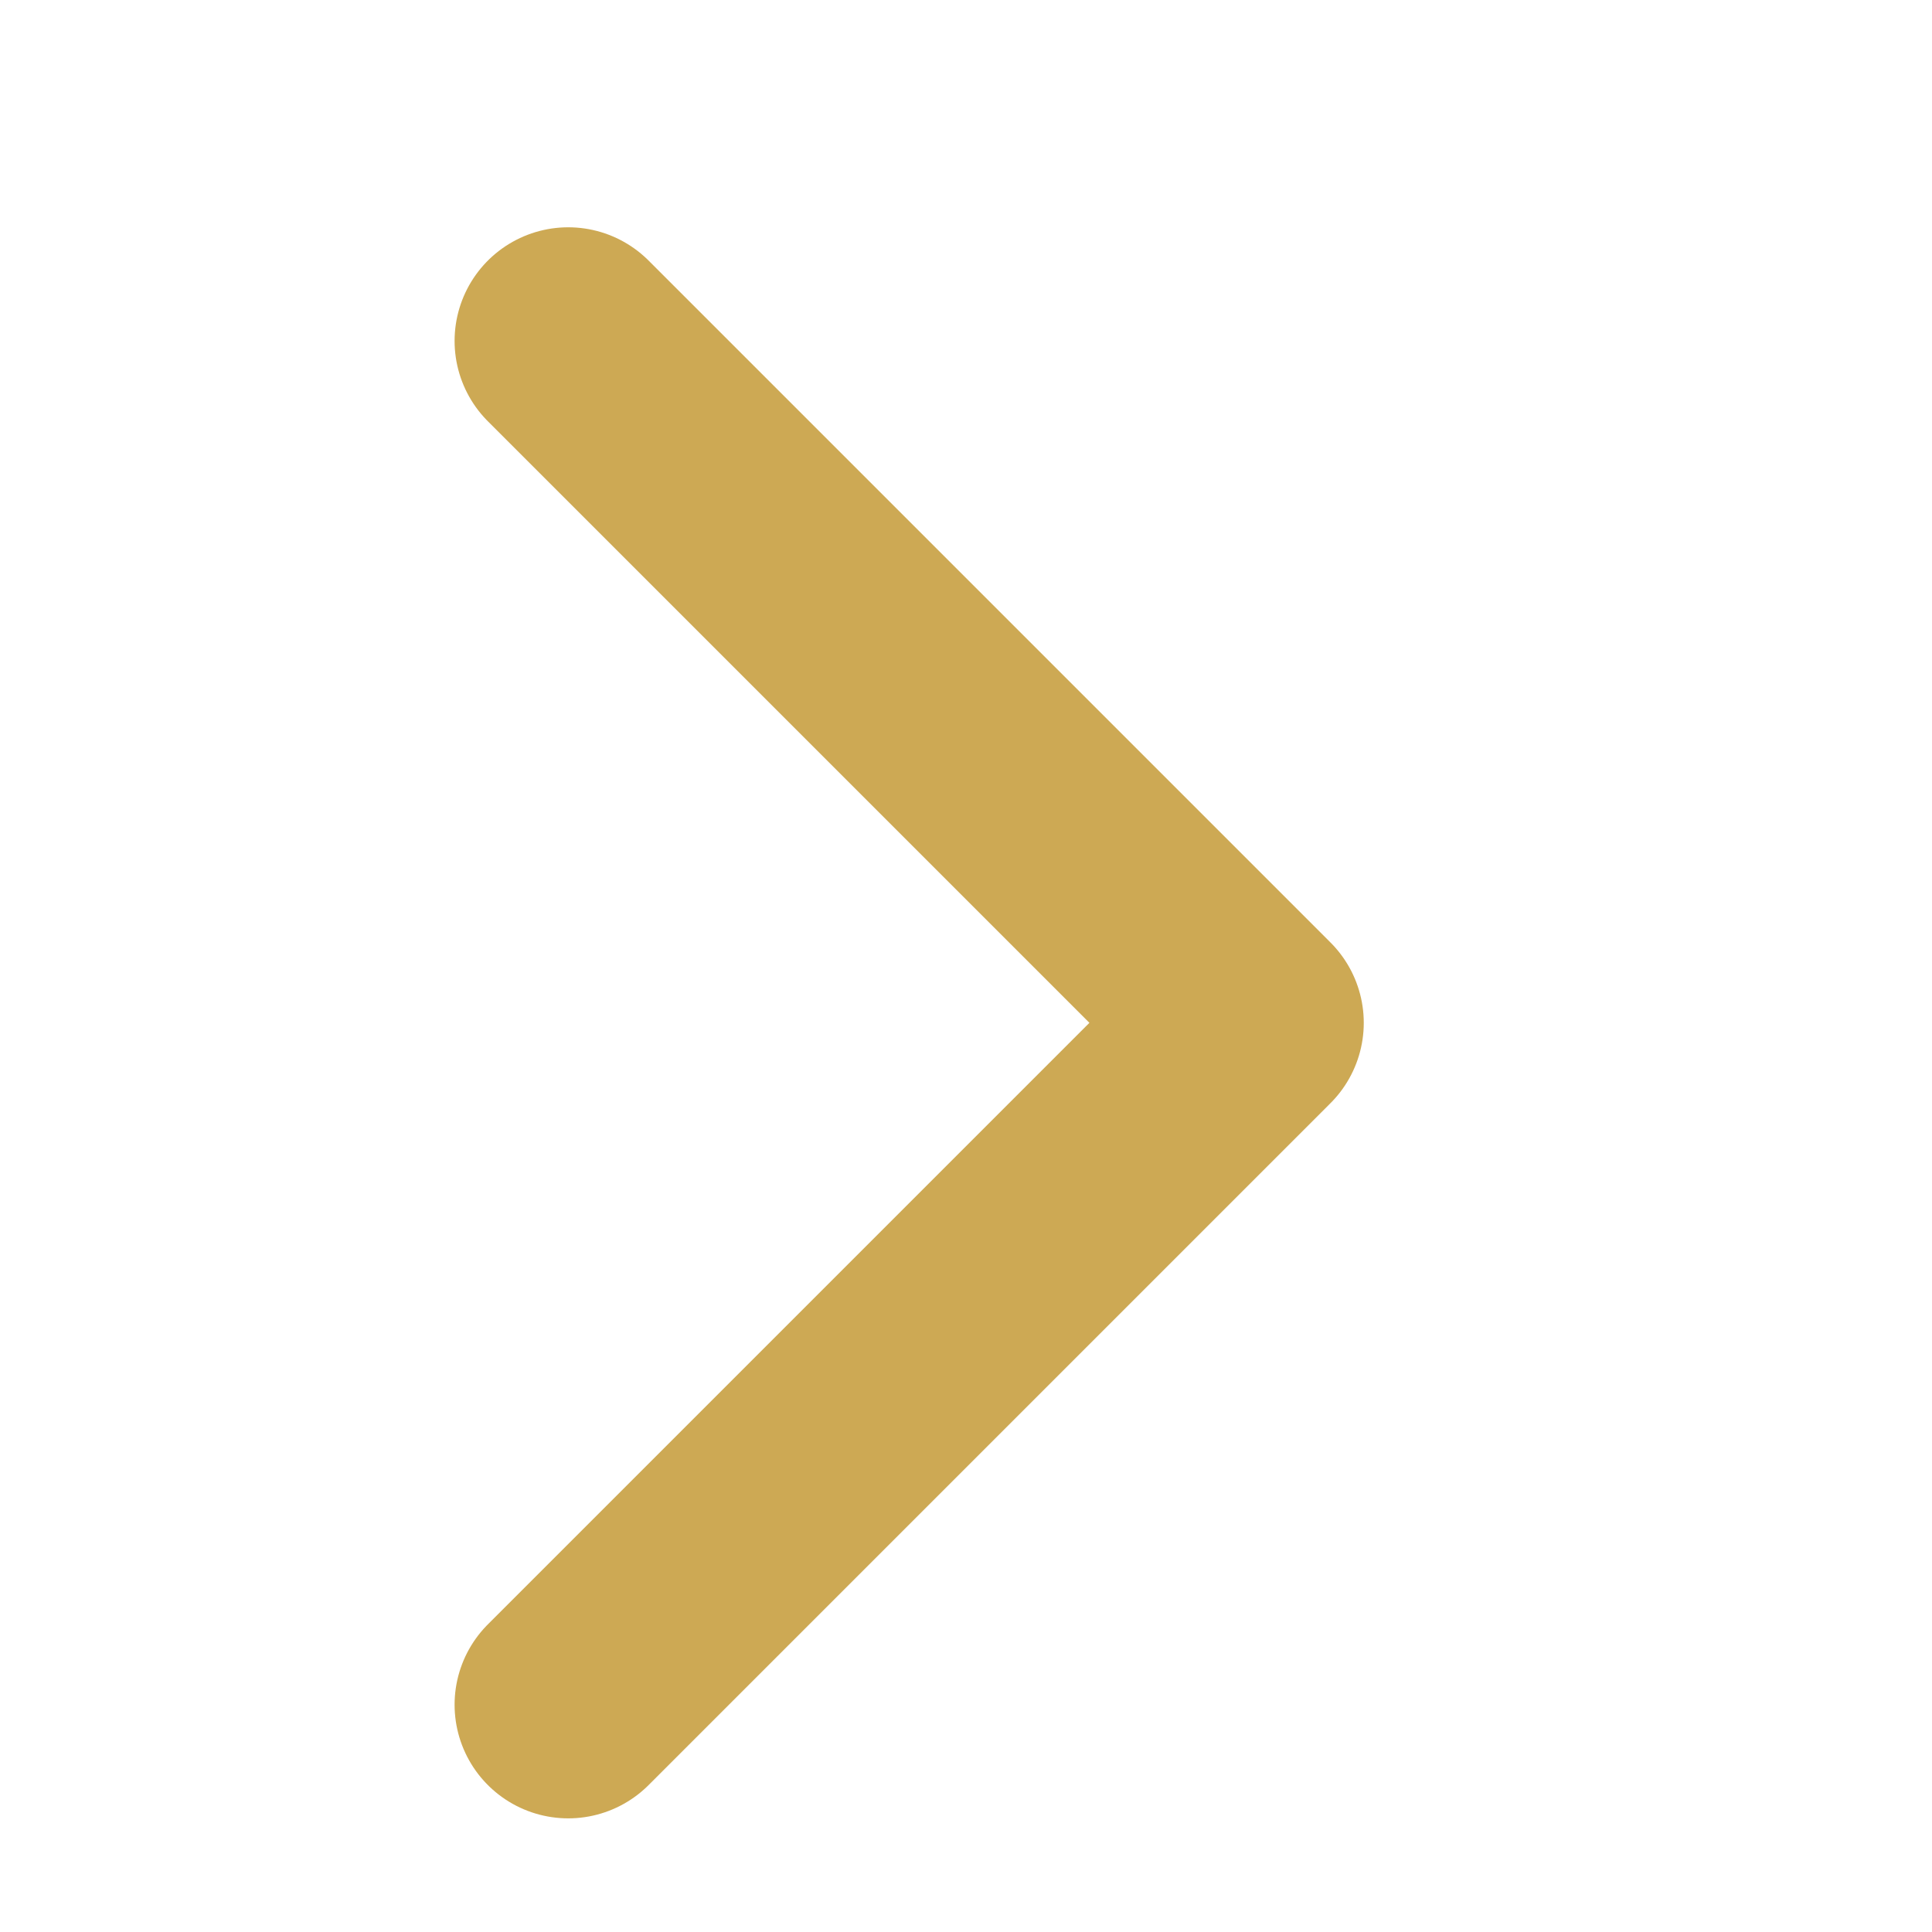 <svg width="17" height="17" viewBox="0 0 17 17" fill="none" xmlns="http://www.w3.org/2000/svg">
<path d="M5 15L11 9L5 3" stroke="#CDA954" stroke-width="2" stroke-miterlimit="10" stroke-linecap="round" stroke-linejoin="round"/>
</svg>
